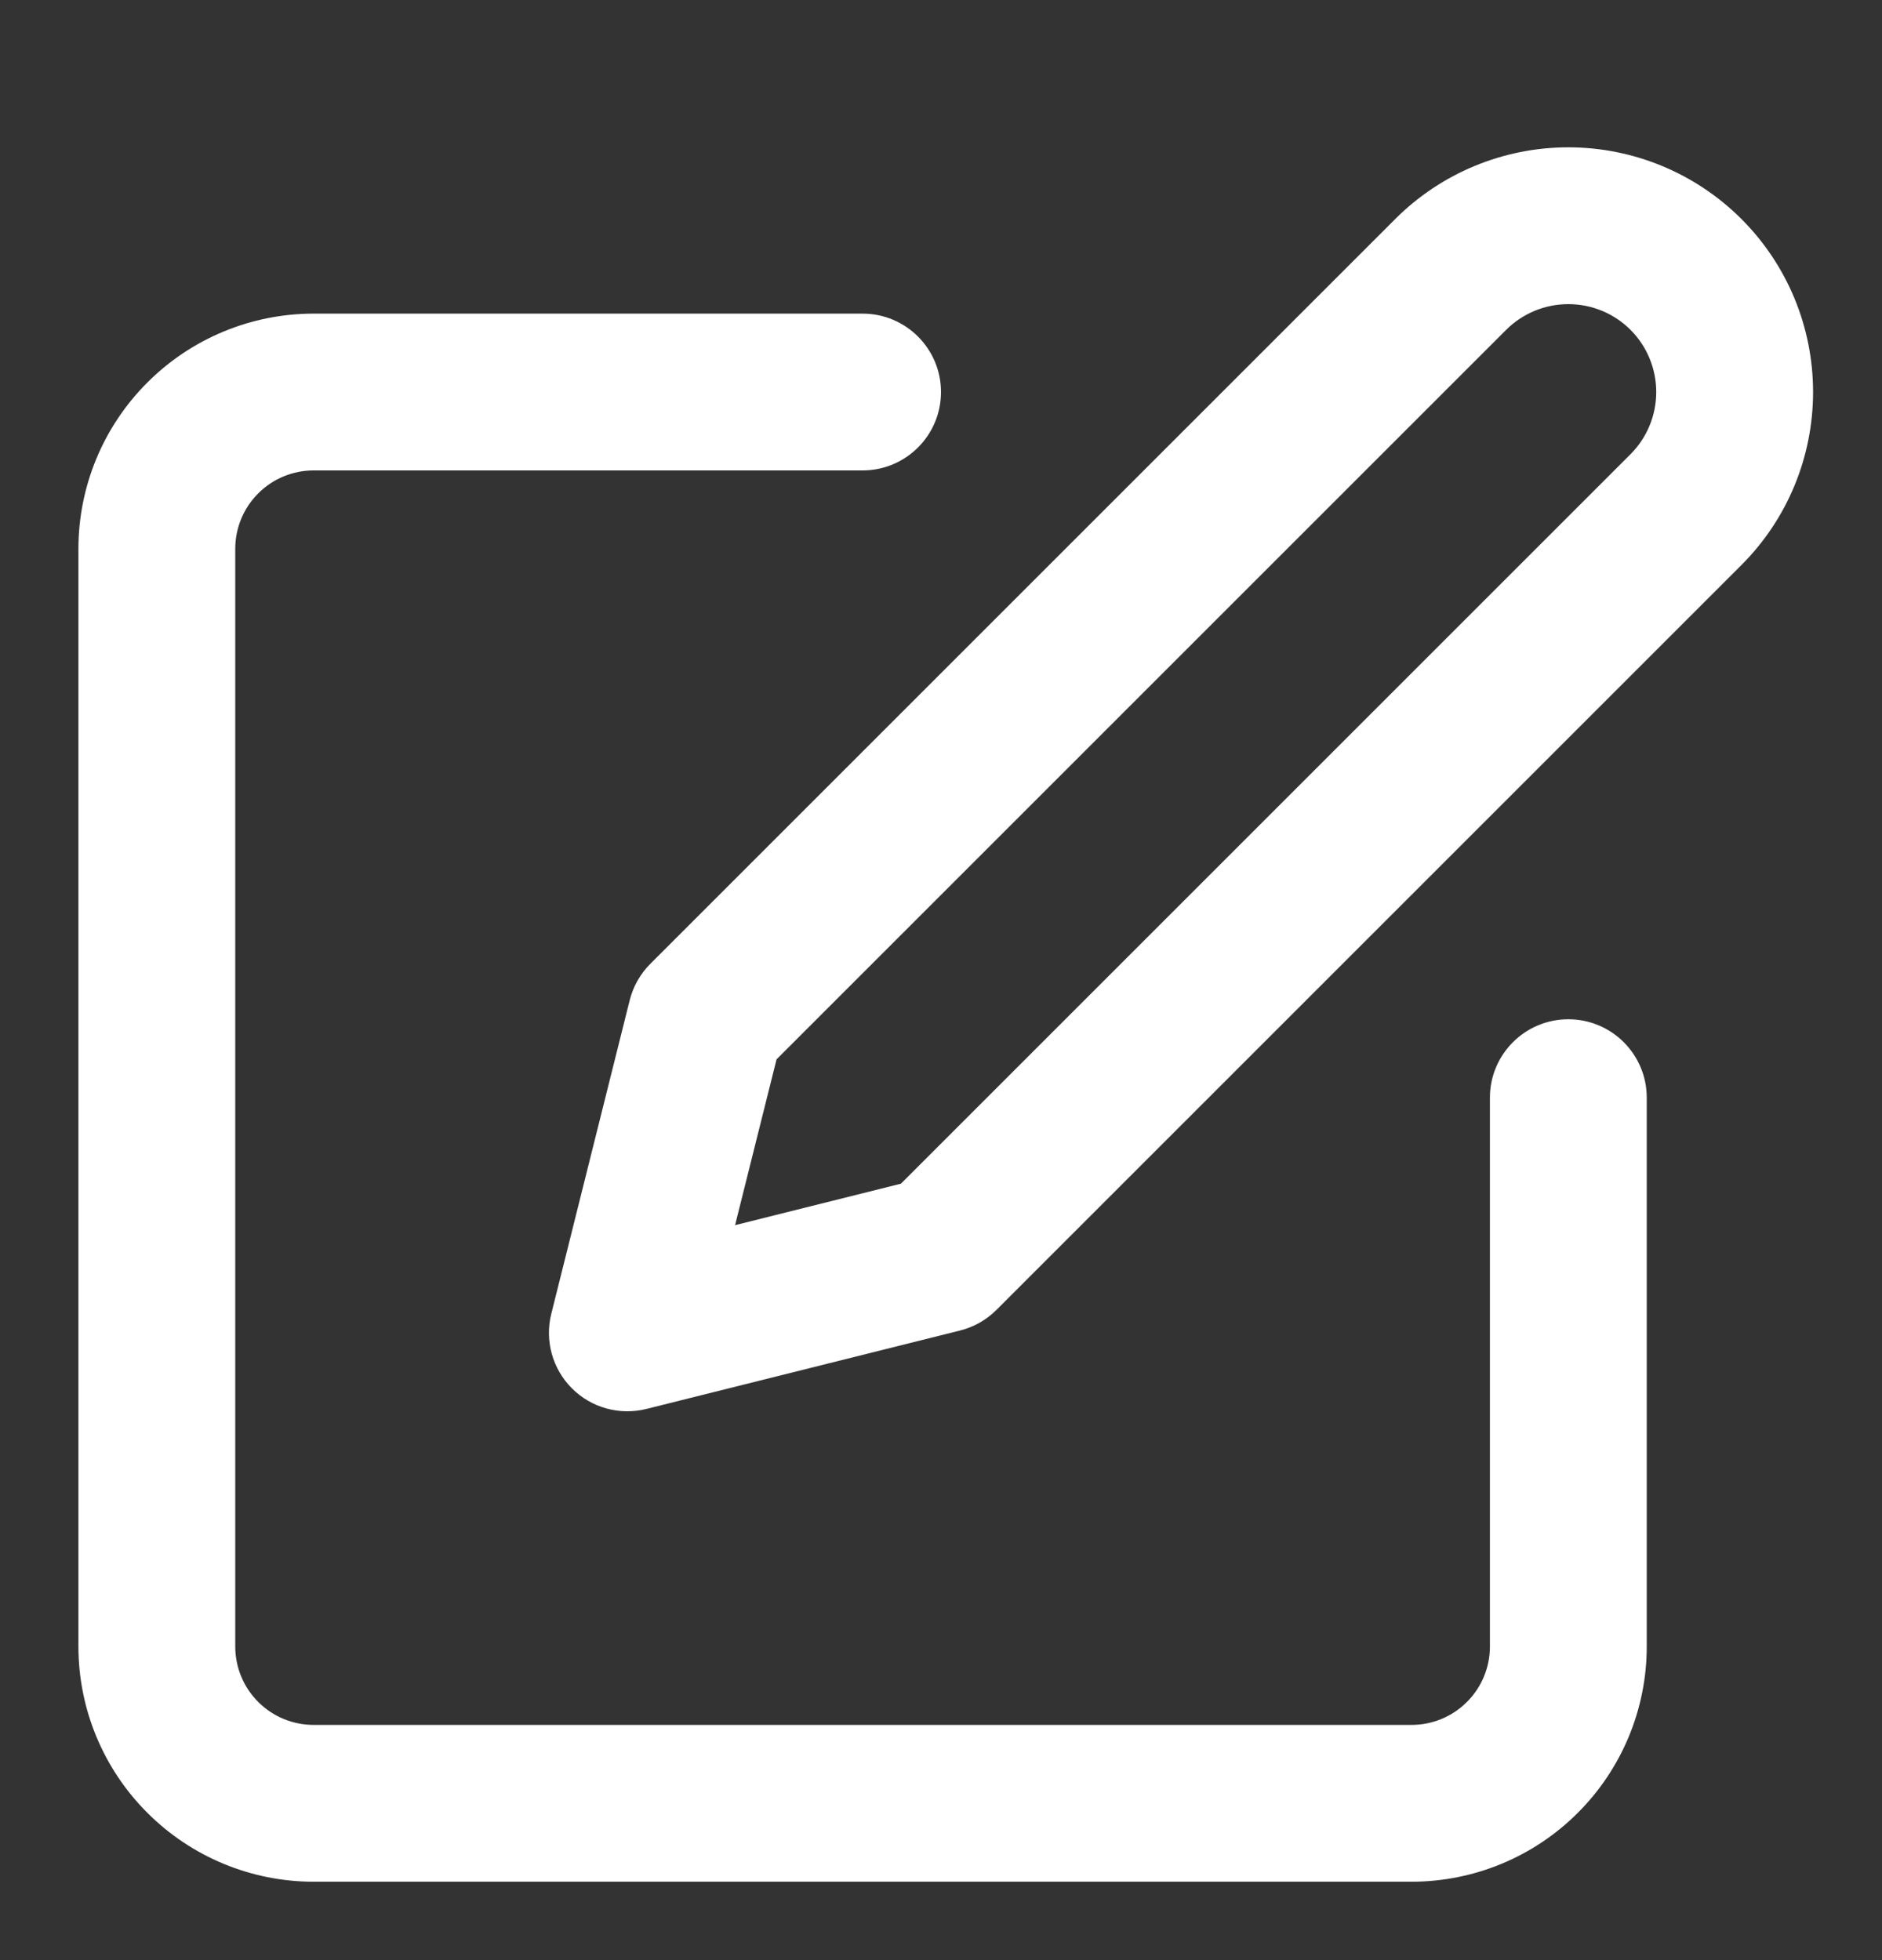 <svg width="24" height="25" viewBox="0 0 24 25" fill="none" xmlns="http://www.w3.org/2000/svg">
<rect x="0" y="0" width="24" height="25" fill="#333333" stroke="none"/>
<path fill-rule="evenodd" clip-rule="evenodd" d="M1.879 4.879C2.441 4.316 3.204 4 4 4H11C11.552 4 12 4.448 12 5C12 5.552 11.552 6 11 6H4C3.735 6 3.48 6.105 3.293 6.293C3.105 6.48 3 6.735 3 7V21C3 21.265 3.105 21.52 3.293 21.707C3.48 21.895 3.735 22 4 22H18C18.265 22 18.52 21.895 18.707 21.707C18.895 21.52 19 21.265 19 21V14C19 13.448 19.448 13 20 13C20.552 13 21 13.448 21 14V21C21 21.796 20.684 22.559 20.121 23.121C19.559 23.684 18.796 24 18 24H4C3.204 24 2.441 23.684 1.879 23.121C1.316 22.559 1 21.796 1 21V7C1 6.204 1.316 5.441 1.879 4.879Z" fill="white"/>
<path fill-rule="evenodd" clip-rule="evenodd" d="M20 3.879C19.703 3.879 19.417 3.997 19.207 4.207L9.903 13.511L9.374 15.626L11.489 15.097L20.793 5.793C21.003 5.583 21.121 5.297 21.121 5C21.121 4.703 21.003 4.417 20.793 4.207C20.583 3.997 20.297 3.879 20 3.879ZM17.793 2.793C18.378 2.208 19.172 1.879 20 1.879C20.828 1.879 21.622 2.208 22.207 2.793C22.793 3.378 23.121 4.172 23.121 5C23.121 5.828 22.793 6.622 22.207 7.207L12.707 16.707C12.579 16.835 12.418 16.926 12.242 16.97L8.243 17.97C7.902 18.055 7.541 17.956 7.293 17.707C7.045 17.459 6.945 17.098 7.03 16.758L8.03 12.758C8.074 12.582 8.165 12.421 8.293 12.293L17.793 2.793Z" fill="white"/>
</svg>
